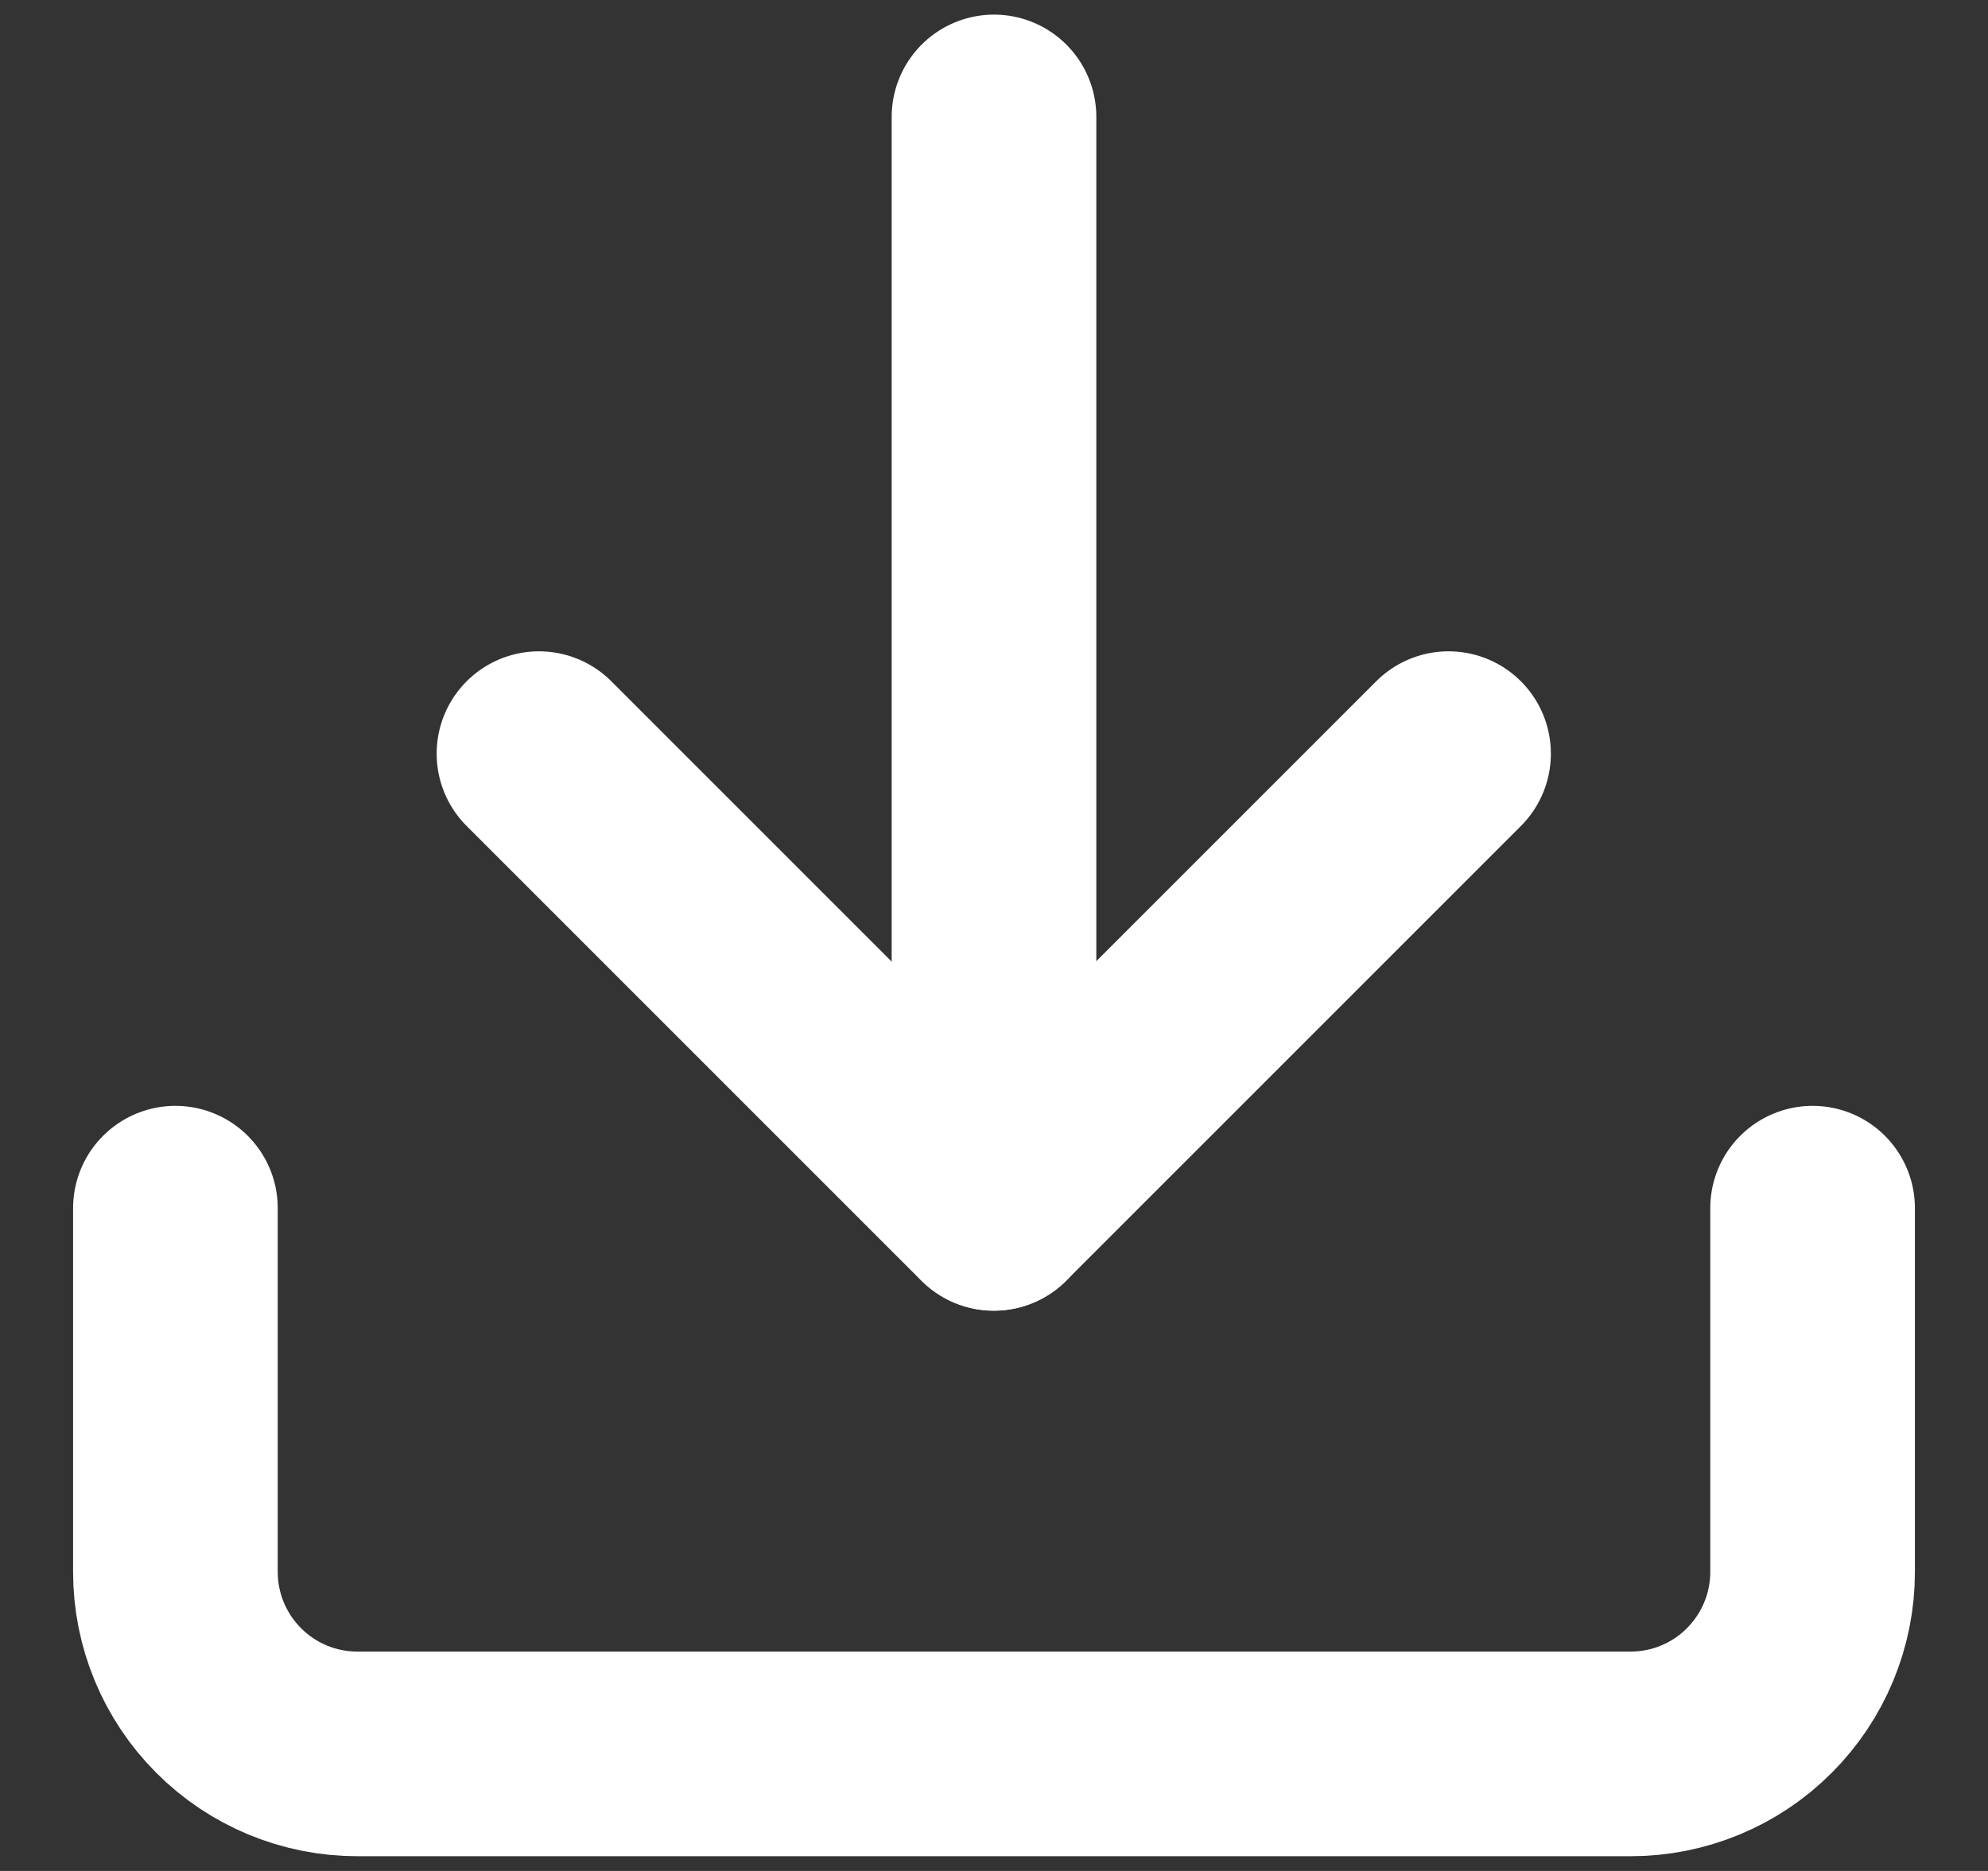 <svg width="17" height="16" viewBox="0 0 17 16" fill="none" xmlns="http://www.w3.org/2000/svg">
<rect x="0" y="0" width="17" height="16" fill="#333333" stroke="none"/>
<path d="M15.5 10.332V13.443C15.5 13.856 15.336 14.251 15.044 14.543C14.753 14.835 14.357 14.999 13.944 14.999H3.056C2.643 14.999 2.247 14.835 1.956 14.543C1.664 14.251 1.5 13.856 1.5 13.443V10.332" stroke="white" stroke-width="1.75" stroke-linecap="round" stroke-linejoin="round"/>
<path d="M4.609 6.445L8.498 10.334L12.387 6.445" stroke="white" stroke-width="1.75" stroke-linecap="round" stroke-linejoin="round"/>
<path d="M8.5 10.333V1" stroke="white" stroke-width="1.75" stroke-linecap="round" stroke-linejoin="round"/>
</svg>
